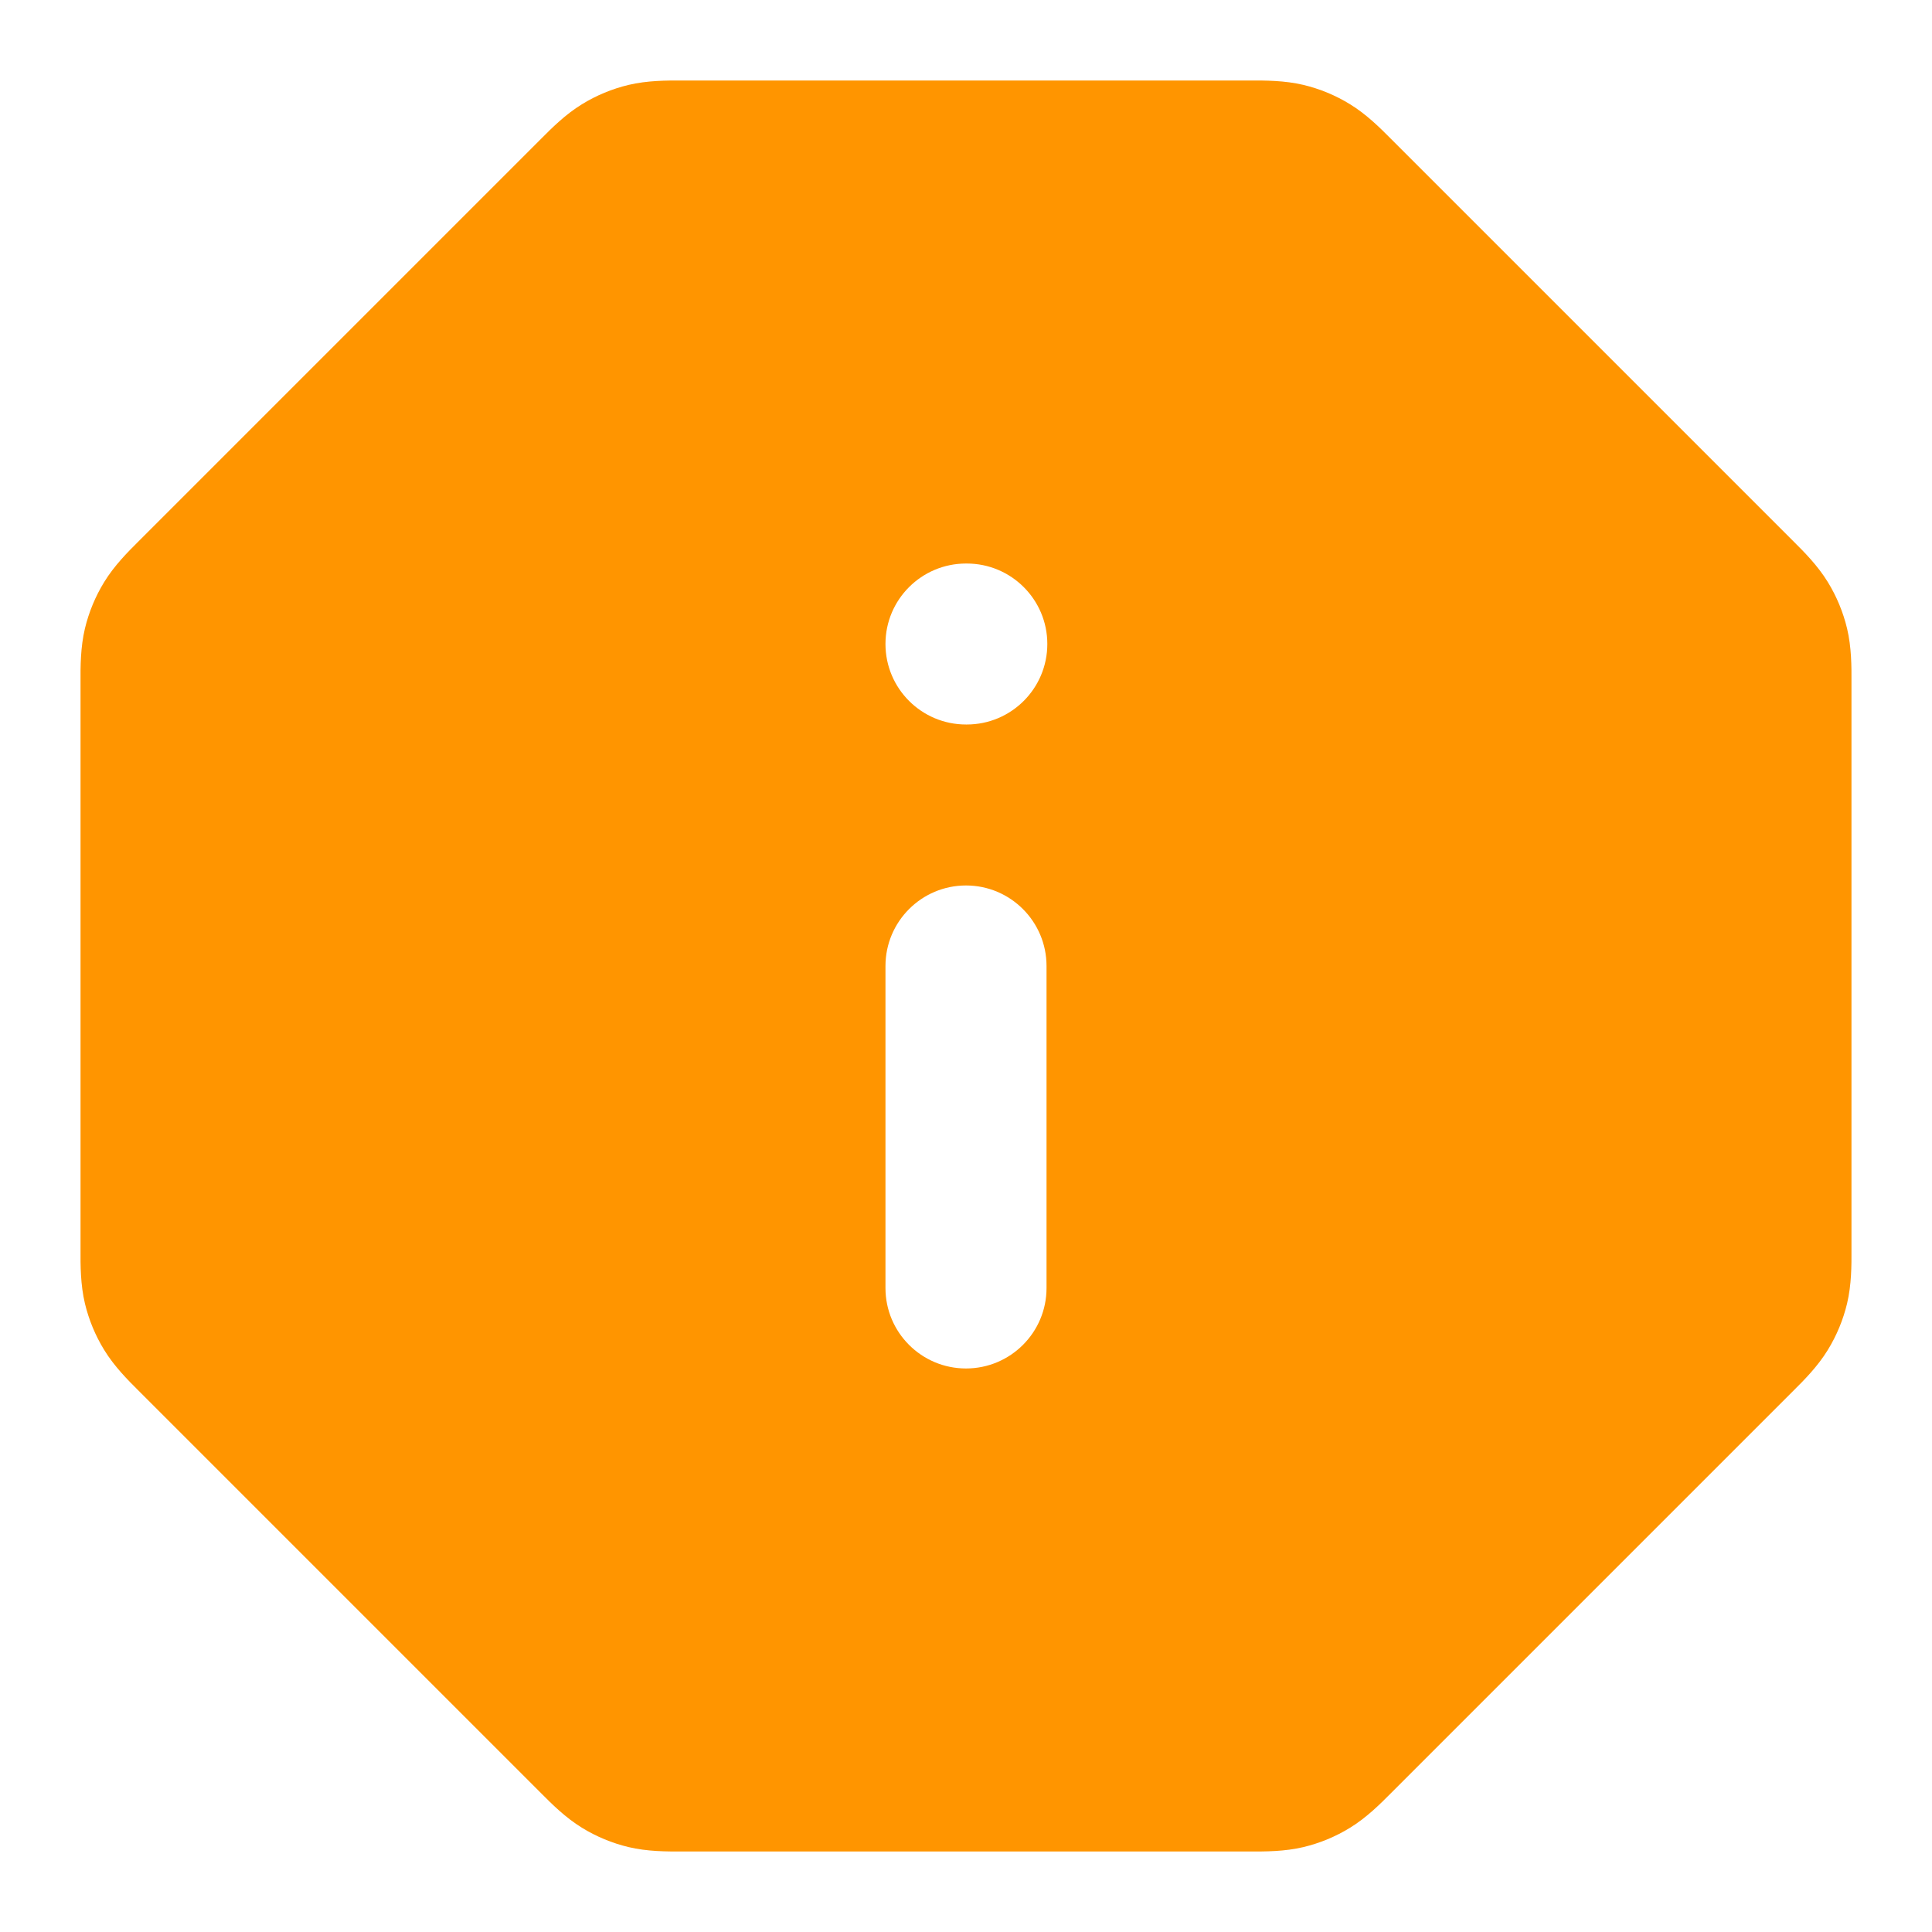 <svg width="22" height="22" viewBox="0 0 22 22" fill="none" xmlns="http://www.w3.org/2000/svg">
<path fill-rule="evenodd" clip-rule="evenodd" d="M7.813 0.917L7.766 0.917C7.592 0.916 7.372 0.916 7.157 0.967C6.97 1.012 6.791 1.086 6.627 1.187C6.438 1.303 6.283 1.458 6.16 1.582L6.127 1.615L1.615 6.127L1.582 6.16C1.458 6.283 1.303 6.438 1.187 6.627C1.086 6.791 1.012 6.97 0.967 7.157C0.916 7.372 0.916 7.592 0.917 7.766L0.917 7.813V14.188L0.917 14.234C0.916 14.408 0.916 14.628 0.967 14.843C1.012 15.03 1.086 15.209 1.187 15.373C1.303 15.562 1.458 15.717 1.582 15.84L1.615 15.873L6.127 20.385L6.16 20.418C6.283 20.542 6.438 20.697 6.627 20.813C6.791 20.914 6.97 20.988 7.157 21.033C7.372 21.084 7.592 21.084 7.766 21.083L7.813 21.083H14.188L14.234 21.083C14.408 21.084 14.628 21.084 14.843 21.033C15.03 20.988 15.209 20.914 15.373 20.813C15.562 20.697 15.717 20.542 15.84 20.418L15.873 20.385L20.385 15.873L20.418 15.84C20.542 15.717 20.697 15.562 20.813 15.373C20.914 15.209 20.988 15.03 21.033 14.843C21.084 14.628 21.084 14.408 21.083 14.234L21.083 14.188V7.813L21.083 7.766C21.084 7.592 21.084 7.372 21.033 7.157C20.988 6.97 20.914 6.791 20.813 6.627C20.697 6.438 20.542 6.283 20.418 6.16L20.385 6.127L15.873 1.615L15.84 1.582C15.717 1.458 15.562 1.303 15.373 1.187C15.209 1.086 15.03 1.012 14.843 0.967C14.628 0.916 14.408 0.916 14.234 0.917L14.188 0.917H7.813ZM11 6.417C10.494 6.417 10.083 6.827 10.083 7.333C10.083 7.84 10.494 8.25 11 8.25H11.009C11.515 8.25 11.926 7.84 11.926 7.333C11.926 6.827 11.515 6.417 11.009 6.417H11ZM11.917 11C11.917 10.494 11.506 10.083 11 10.083C10.494 10.083 10.083 10.494 10.083 11V14.667C10.083 15.173 10.494 15.583 11 15.583C11.506 15.583 11.917 15.173 11.917 14.667V11Z" fill="#FF9500"/>
</svg>
